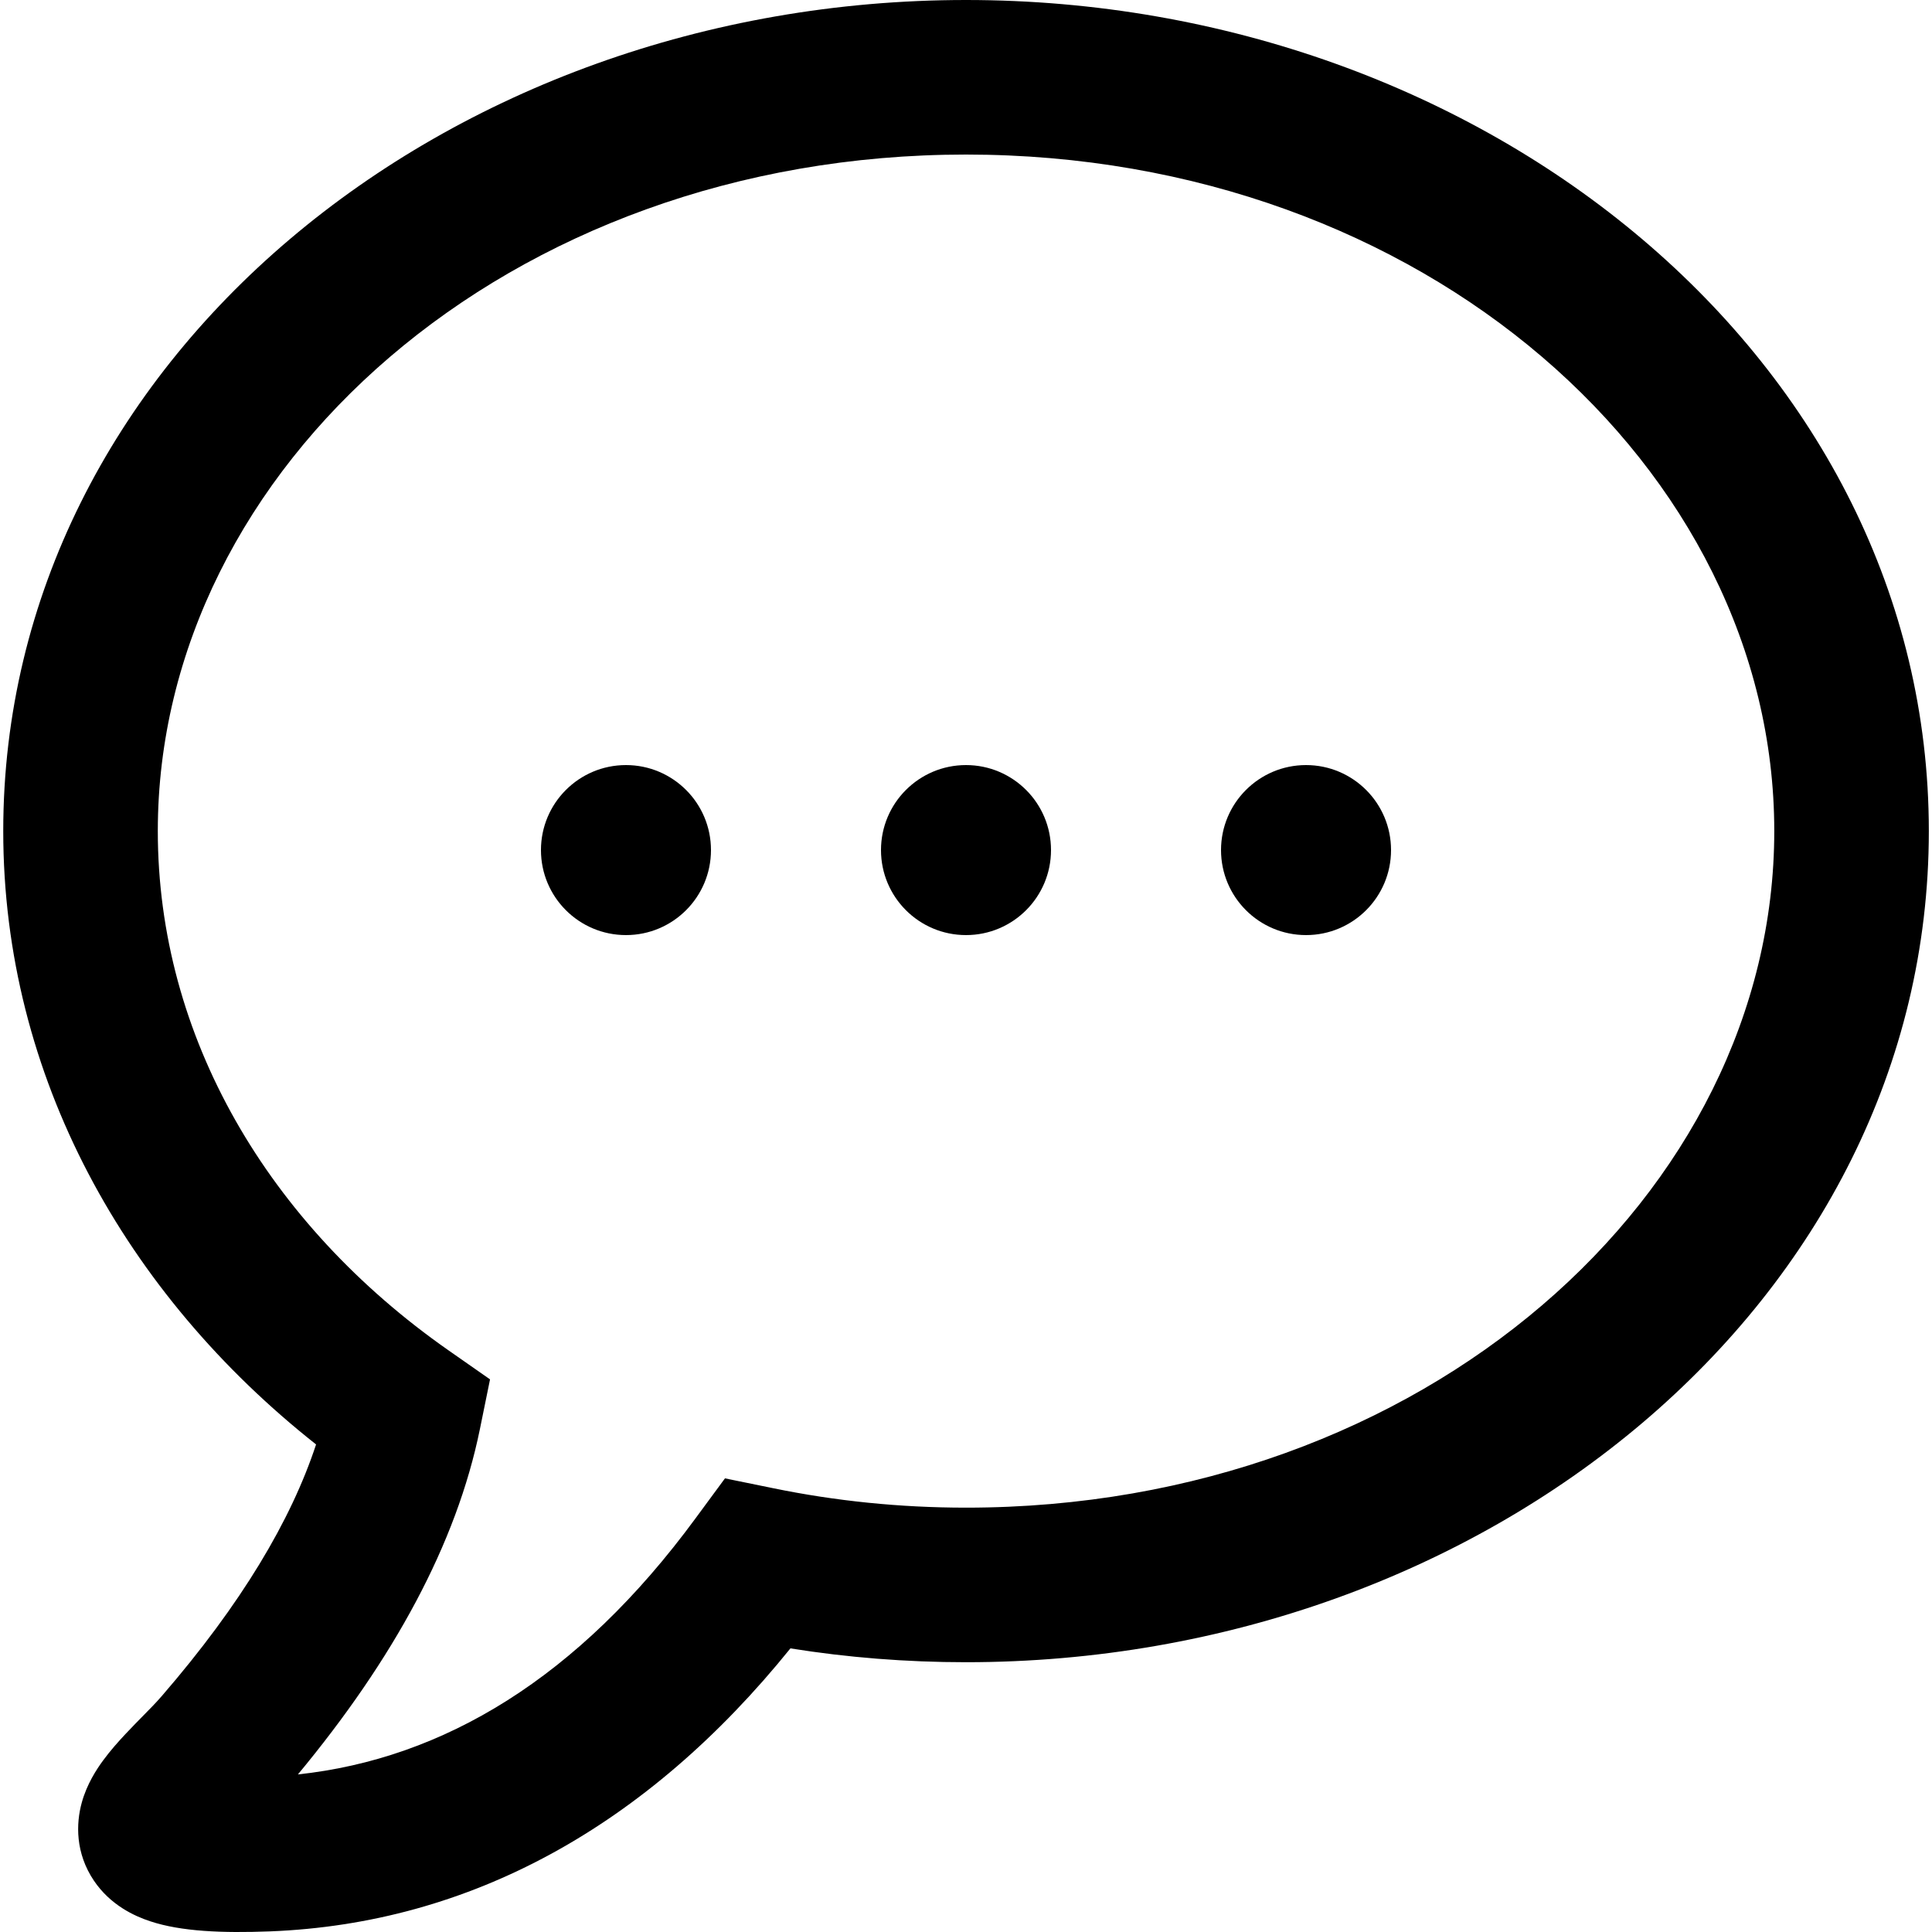 <?xml version="1.0"?>
<svg width="24" height="24" viewBox="0 0 25 25">
  <path d="M12.5 2C6.567 2 2.042 6.064 2.042 10.754C2.042 13.412 3.467 15.839 5.803 17.473L6.341 17.849L6.21 18.492C5.906 19.981 5.09 21.471 3.855 22.961C5.735 22.759 7.48 21.717 9.001 19.646L9.381 19.13L10.008 19.258C10.806 19.422 11.64 19.509 12.5 19.509C18.433 19.509 22.959 15.444 22.959 10.754C22.959 6.064 18.433 2 12.5 2ZM0.042 10.754C0.042 4.67 5.777 0 12.5 0C19.224 0 24.959 4.67 24.959 10.754C24.959 16.839 19.224 21.509 12.5 21.509C11.725 21.509 10.965 21.448 10.228 21.33C8.371 23.631 6.087 24.891 3.493 24.992C2.882 25.015 2.346 24.995 1.943 24.861C1.736 24.793 1.429 24.651 1.216 24.337C0.974 23.979 0.983 23.597 1.058 23.326C1.124 23.086 1.249 22.896 1.335 22.779C1.428 22.652 1.533 22.535 1.623 22.439C1.719 22.337 1.794 22.261 1.859 22.195C1.945 22.108 2.015 22.037 2.095 21.945C3.123 20.756 3.767 19.672 4.09 18.691C1.63 16.748 0.042 13.932 0.042 10.754Z"/>
  <circle cx="8.1" cy="11" r="1.1"/>
  <circle cx="12.5" cy="11" r="1.1"/>
  <circle cx="16.9" cy="11" r="1.1"/>
</svg>
